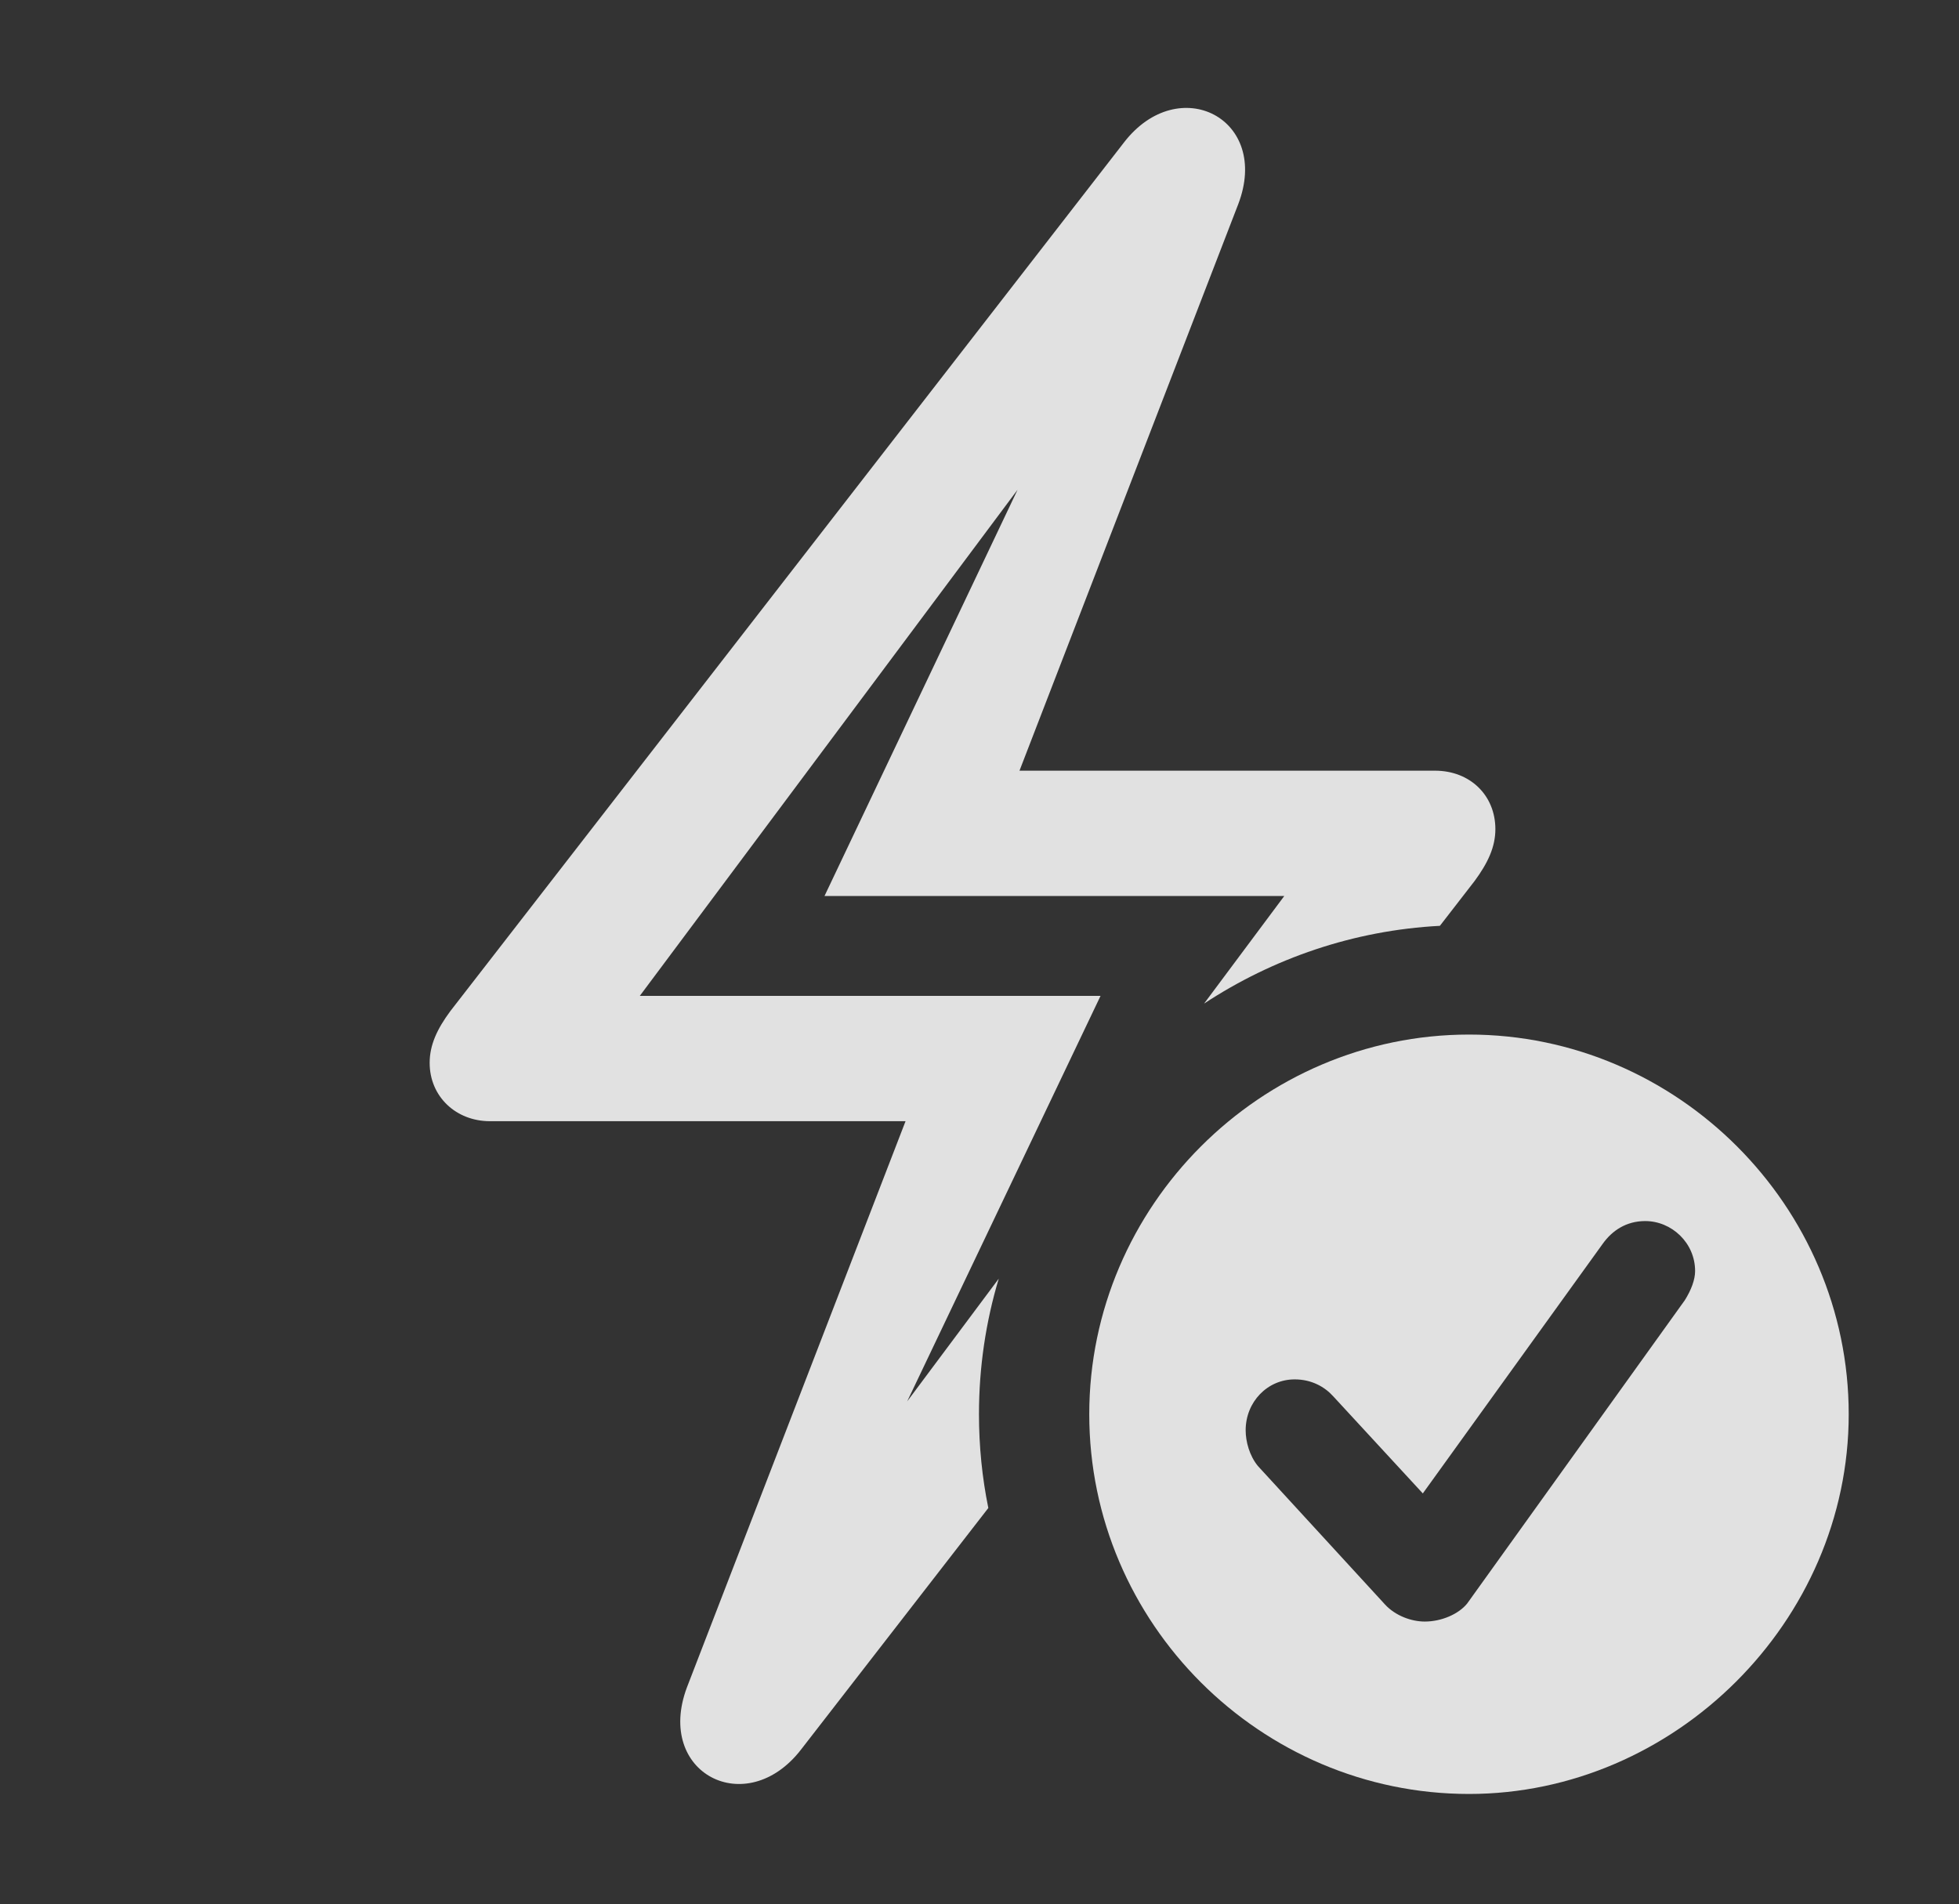<?xml version="1.0" encoding="UTF-8"?>
<!--Generator: Apple Native CoreSVG 232.5-->
<!DOCTYPE svg
PUBLIC "-//W3C//DTD SVG 1.1//EN"
       "http://www.w3.org/Graphics/SVG/1.1/DTD/svg11.dtd">
<svg version="1.1" xmlns="http://www.w3.org/2000/svg" xmlns:xlink="http://www.w3.org/1999/xlink" width="20.303" height="19.736">
 <rect width="100%" height="100%" fill="#333333" stroke="none"/>
 <g>
  <rect height="19.736" opacity="0" width="20.303" x="0" y="0"/>
  <path d="M12.832 2.119L10.566 7.988L14.873 7.988C15.234 7.988 15.498 8.242 15.498 8.594C15.498 8.779 15.42 8.945 15.283 9.131L14.923 9.596C14.027 9.643 13.191 9.934 12.479 10.402L13.31 9.287L8.545 9.287L10.546 5.076L6.631 10.322L11.406 10.322L9.402 14.525L10.351 13.253C10.217 13.699 10.146 14.171 10.146 14.658C10.146 14.991 10.179 15.316 10.243 15.63L8.301 18.135C7.734 18.867 6.787 18.379 7.119 17.49L9.385 11.621L5.078 11.621C4.727 11.621 4.453 11.367 4.453 11.016C4.453 10.83 4.531 10.664 4.668 10.479L11.65 1.475C12.217 0.742 13.174 1.23 12.832 2.119Z" fill="#ffffff" fill-opacity="0.85"/>
  <path d="M19.16 14.658C19.16 16.807 17.354 18.594 15.225 18.594C13.066 18.594 11.289 16.826 11.289 14.658C11.289 12.5 13.066 10.723 15.225 10.723C17.383 10.723 19.16 12.5 19.16 14.658ZM16.611 12.891L14.746 15.479L13.818 14.473C13.73 14.375 13.594 14.297 13.418 14.297C13.135 14.297 12.91 14.531 12.91 14.824C12.91 14.941 12.949 15.088 13.037 15.195L14.355 16.631C14.463 16.748 14.629 16.807 14.766 16.807C14.941 16.807 15.117 16.729 15.205 16.621L17.461 13.477C17.529 13.369 17.568 13.262 17.568 13.174C17.568 12.881 17.324 12.656 17.051 12.656C16.855 12.656 16.709 12.754 16.611 12.891Z" fill="#ffffff" fill-opacity="0.85"/>
 </g>
</svg>
